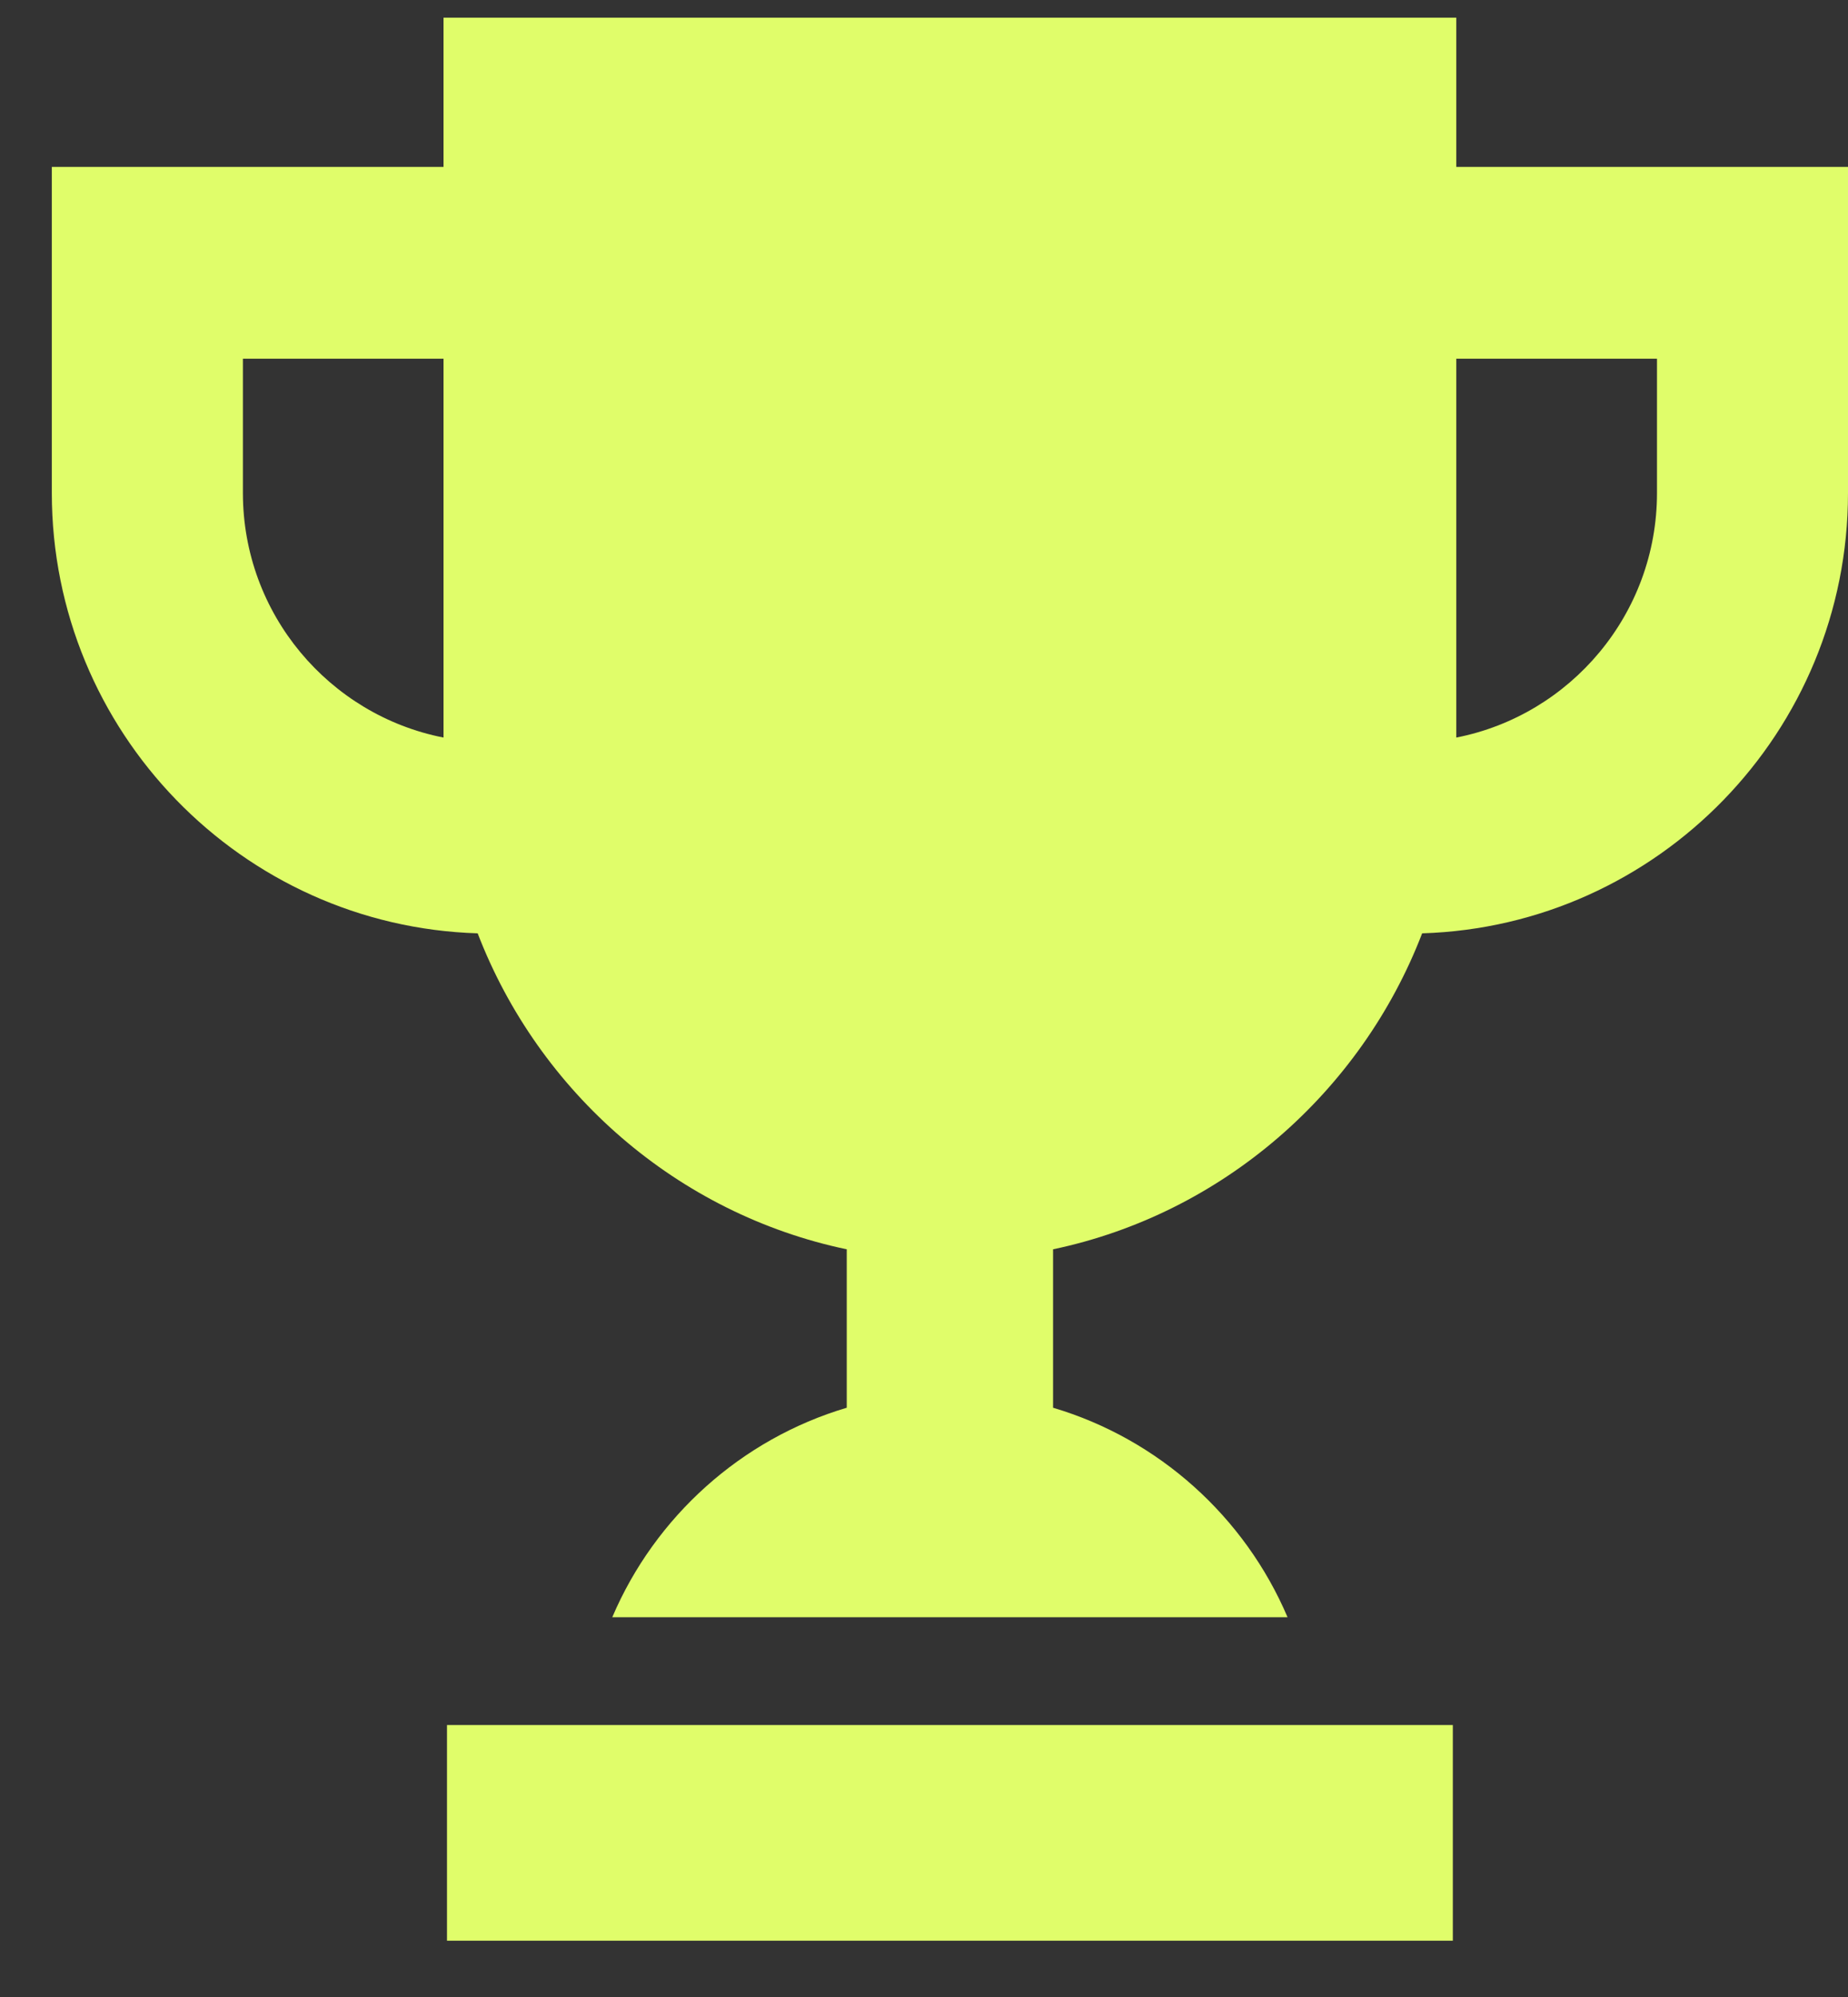 <svg width="25" height="27" viewBox="0 0 25 27" fill="none" xmlns="http://www.w3.org/2000/svg">
<rect x="0" y="0" width="25" height="27" fill="#333333" stroke="none"/>
<path d="M0.701 6.665C0.701 9.891 3.27 12.521 6.462 12.619C7.29 14.771 9.164 16.411 11.455 16.891V19.033C10.028 19.456 8.862 20.507 8.283 21.865H17.418C16.839 20.506 15.674 19.456 14.246 19.033V16.891C16.537 16.41 18.411 14.77 19.239 12.619C22.432 12.521 25 9.891 25 6.665V2.257H19.701V0.239H6V2.257H0.701L0.701 6.665ZM22.416 4.85V6.665C22.416 8.302 21.246 9.669 19.701 9.972V4.85H22.416ZM3.286 4.85H6V9.972C4.455 9.669 3.286 8.302 3.286 6.665V4.85Z" fill="#E0FD6A"/>
<path d="M6.047 23.323H19.654V26.239H6.047V23.323Z" fill="#E0FD6A"/>
</svg>

